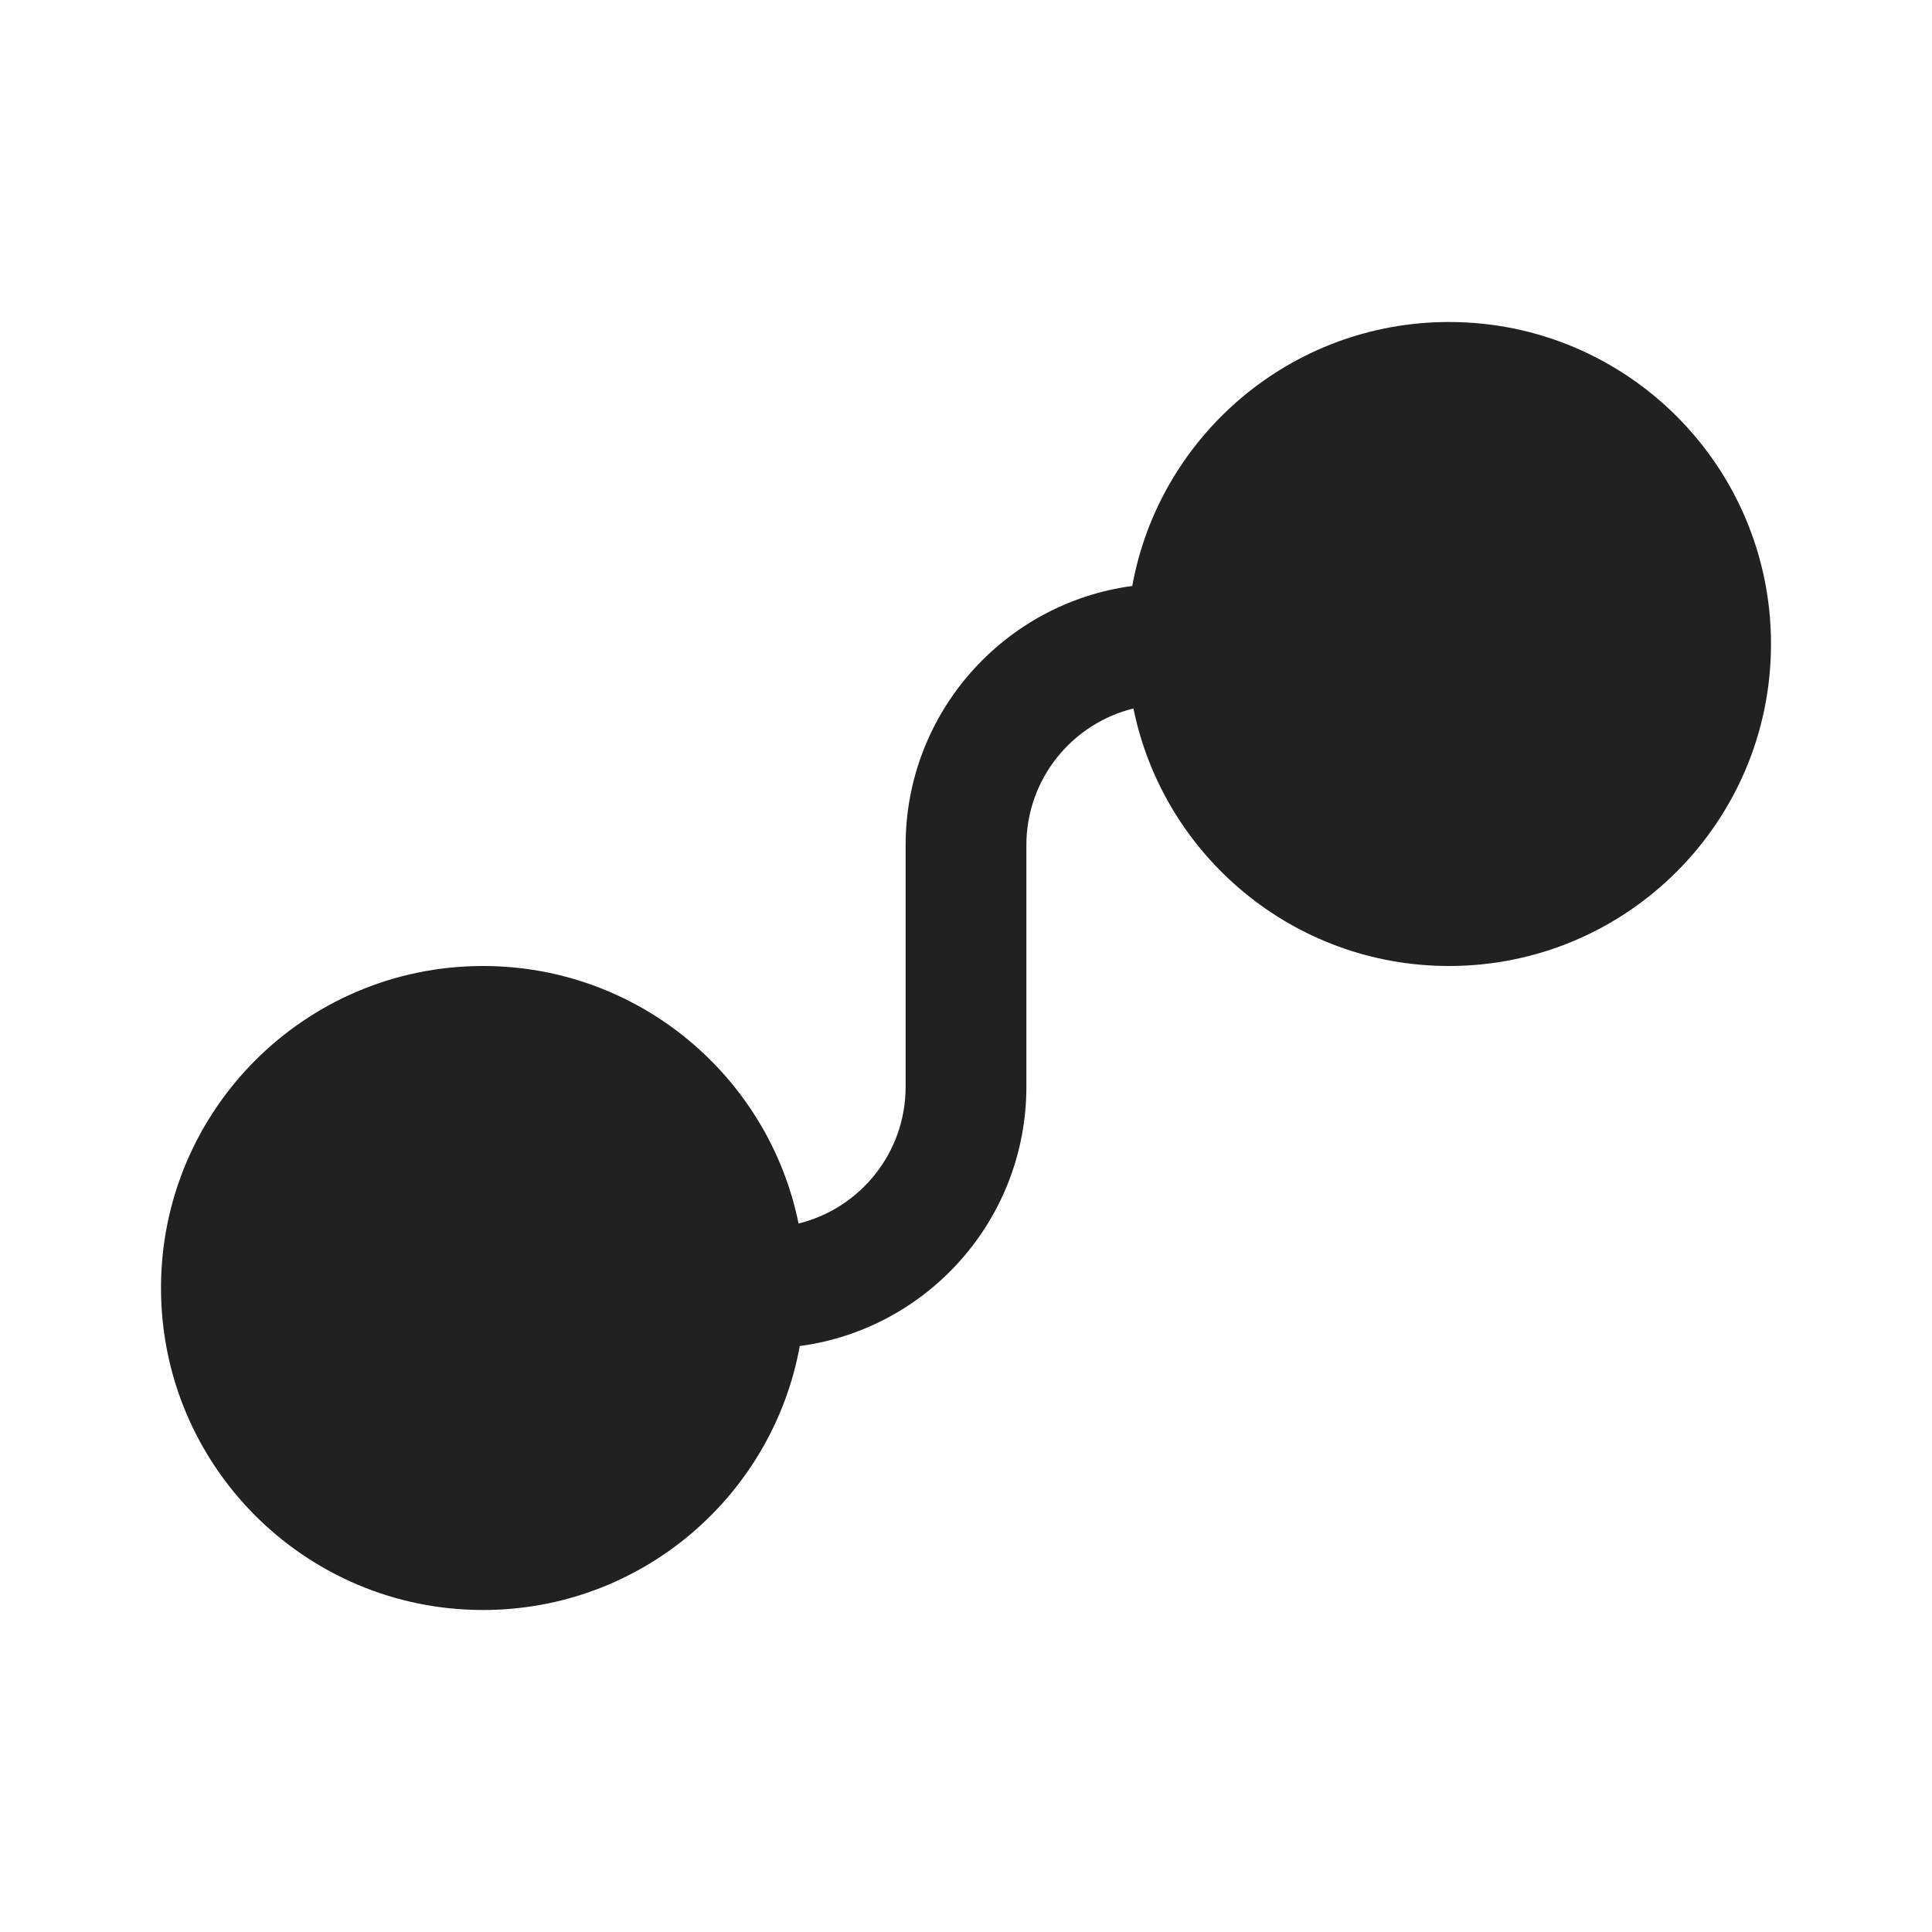 <svg width="24" height="24" viewBox="0 0 24 24" fill="none" xmlns="http://www.w3.org/2000/svg">
<path d="M14.08 8.801C13.316 8.989 12.75 9.678 12.75 10.5V13.5C12.75 15.147 11.524 16.509 9.935 16.721C9.596 18.586 7.963 20 6 20C3.791 20 2 18.209 2 16C2 13.791 3.791 12 6 12C7.935 12 9.549 13.374 9.92 15.199C10.684 15.011 11.25 14.322 11.25 13.5V10.5C11.25 8.853 12.476 7.492 14.065 7.279C14.404 5.414 16.037 4 18 4C20.209 4 22 5.791 22 8C22 10.209 20.209 12 18 12C16.065 12 14.451 10.626 14.08 8.801Z" fill="#212121"/>
</svg>
